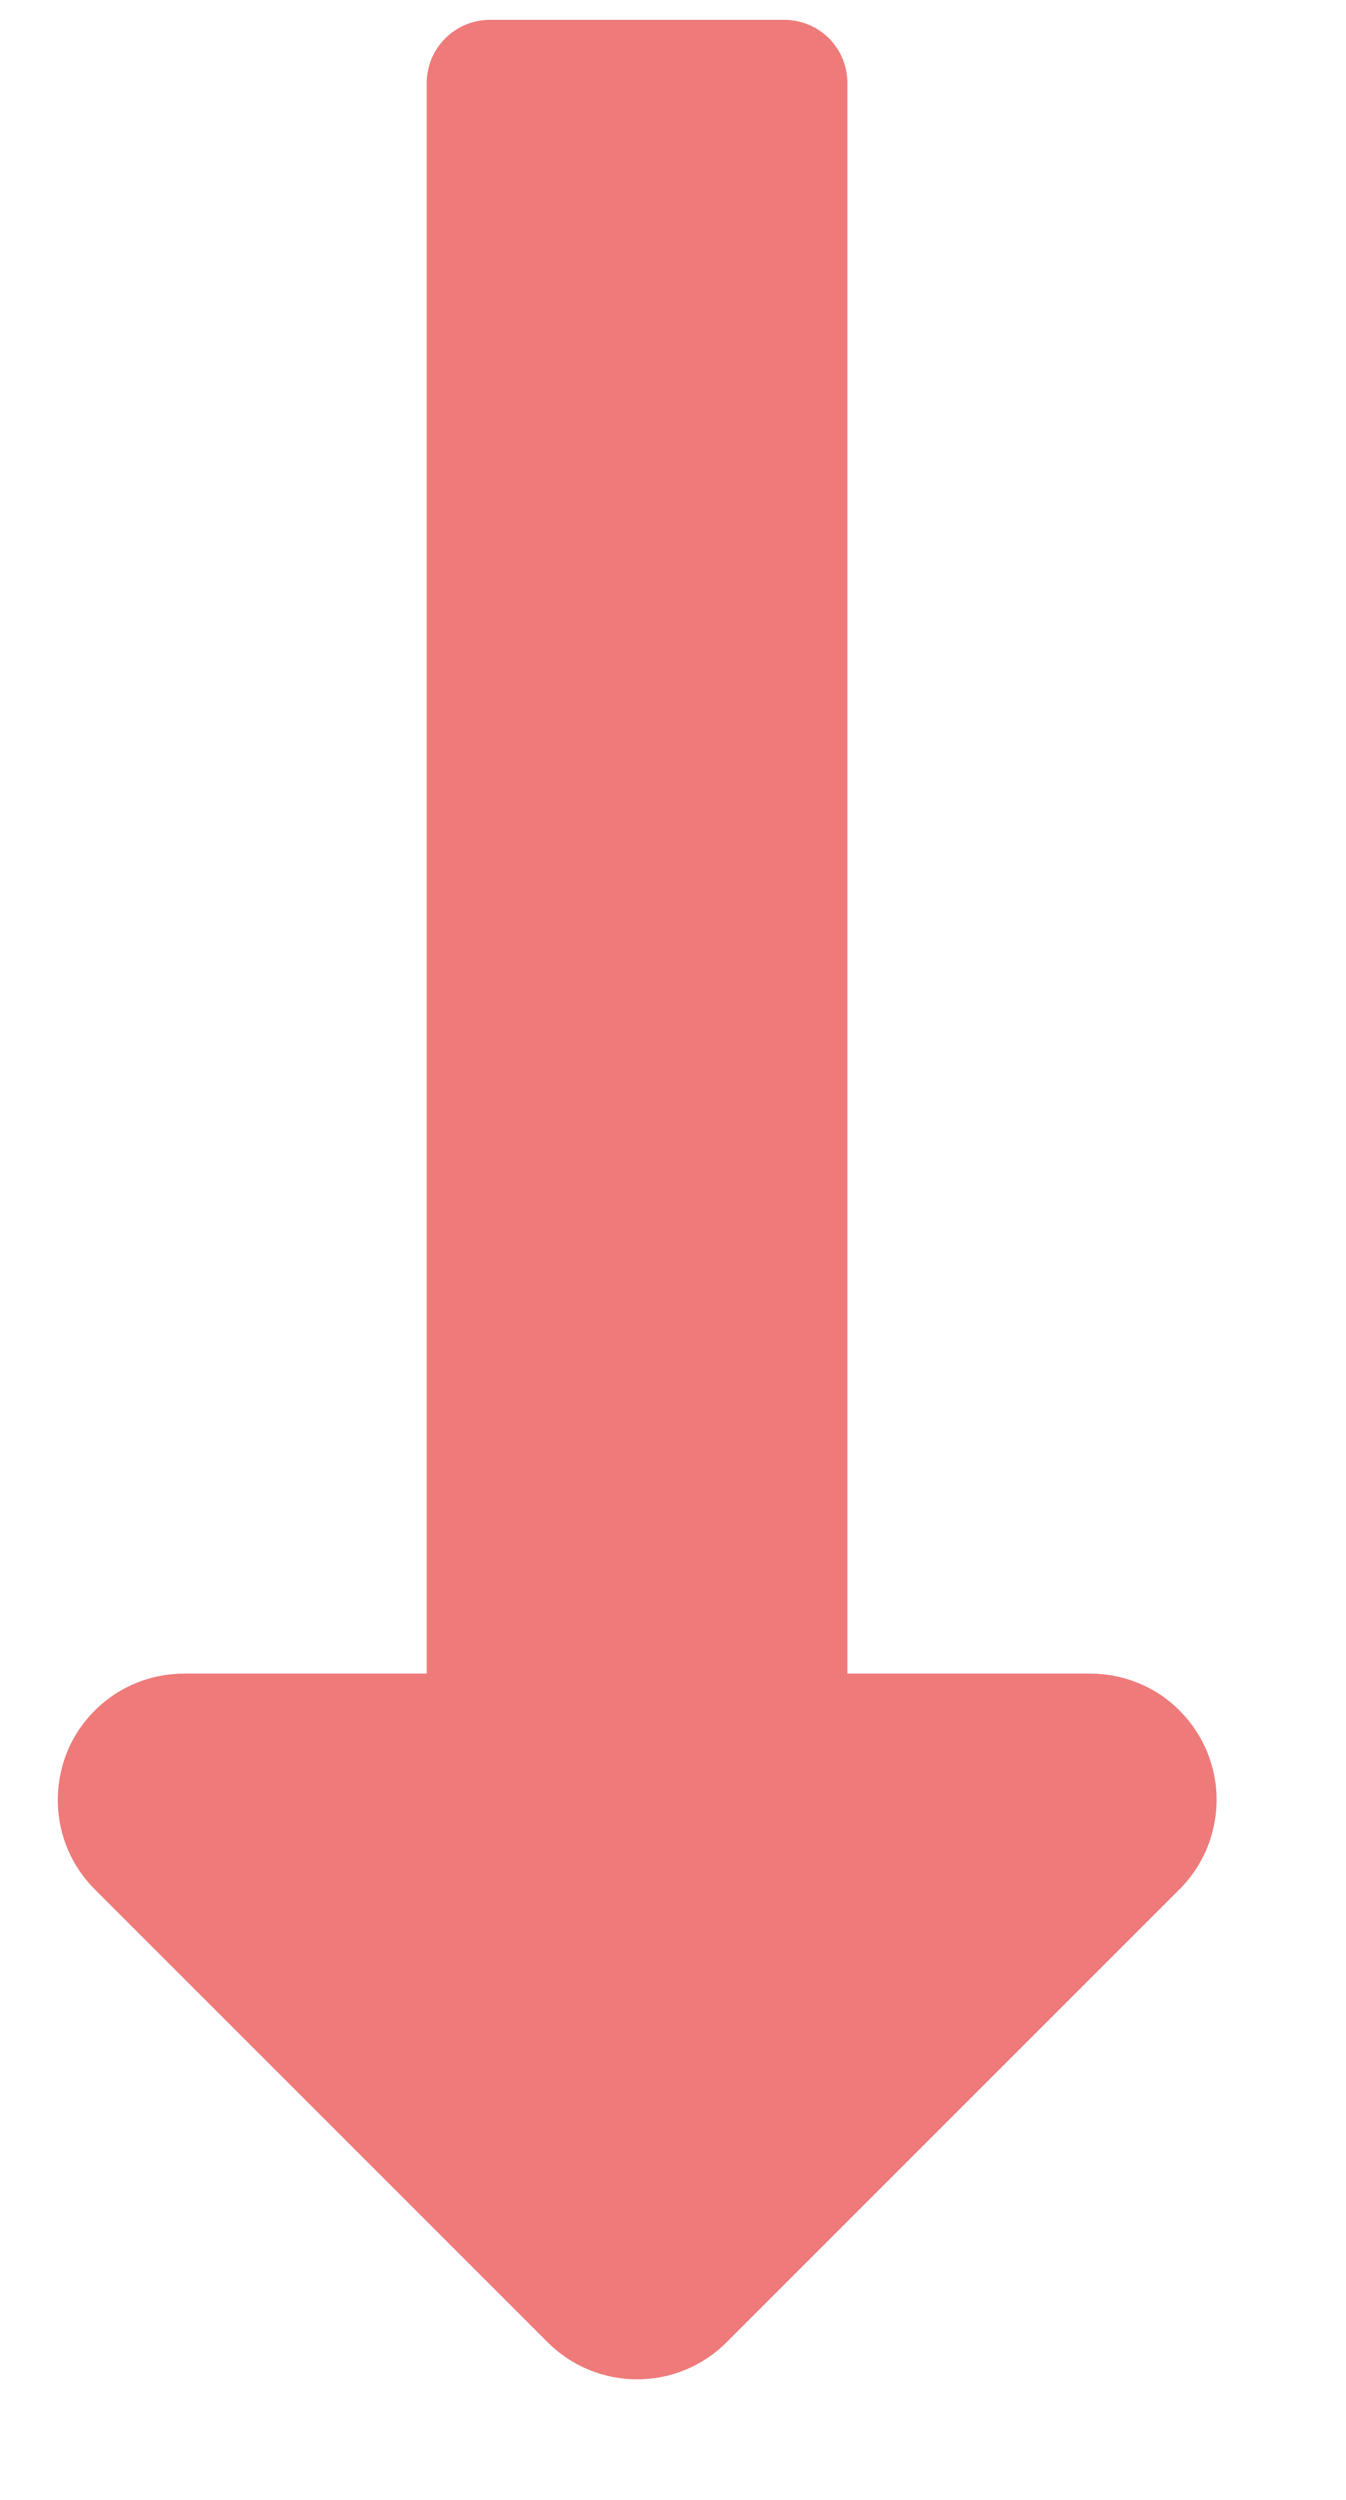 <svg width="7" height="13" viewBox="0 0 7 13" fill="none" xmlns="http://www.w3.org/2000/svg">
<path d="M4.407 8.703V0.432C4.407 0.345 4.373 0.262 4.312 0.2C4.251 0.139 4.168 0.104 4.081 0.103H2.548C2.505 0.103 2.462 0.112 2.422 0.128C2.382 0.145 2.346 0.169 2.316 0.199C2.285 0.23 2.261 0.266 2.244 0.306C2.228 0.346 2.219 0.389 2.219 0.432V8.703H0.958C0.828 8.703 0.701 8.741 0.593 8.813C0.484 8.886 0.4 8.988 0.35 9.108C0.301 9.229 0.288 9.361 0.313 9.488C0.338 9.616 0.401 9.733 0.493 9.825L2.849 12.181C2.972 12.304 3.139 12.373 3.314 12.373C3.488 12.373 3.655 12.304 3.778 12.181L6.134 9.825C6.226 9.733 6.289 9.616 6.314 9.488C6.34 9.361 6.327 9.229 6.277 9.108C6.227 8.988 6.143 8.886 6.035 8.813C5.926 8.741 5.799 8.703 5.669 8.703H4.407Z" fill="#EF7A7A"/>
</svg>
